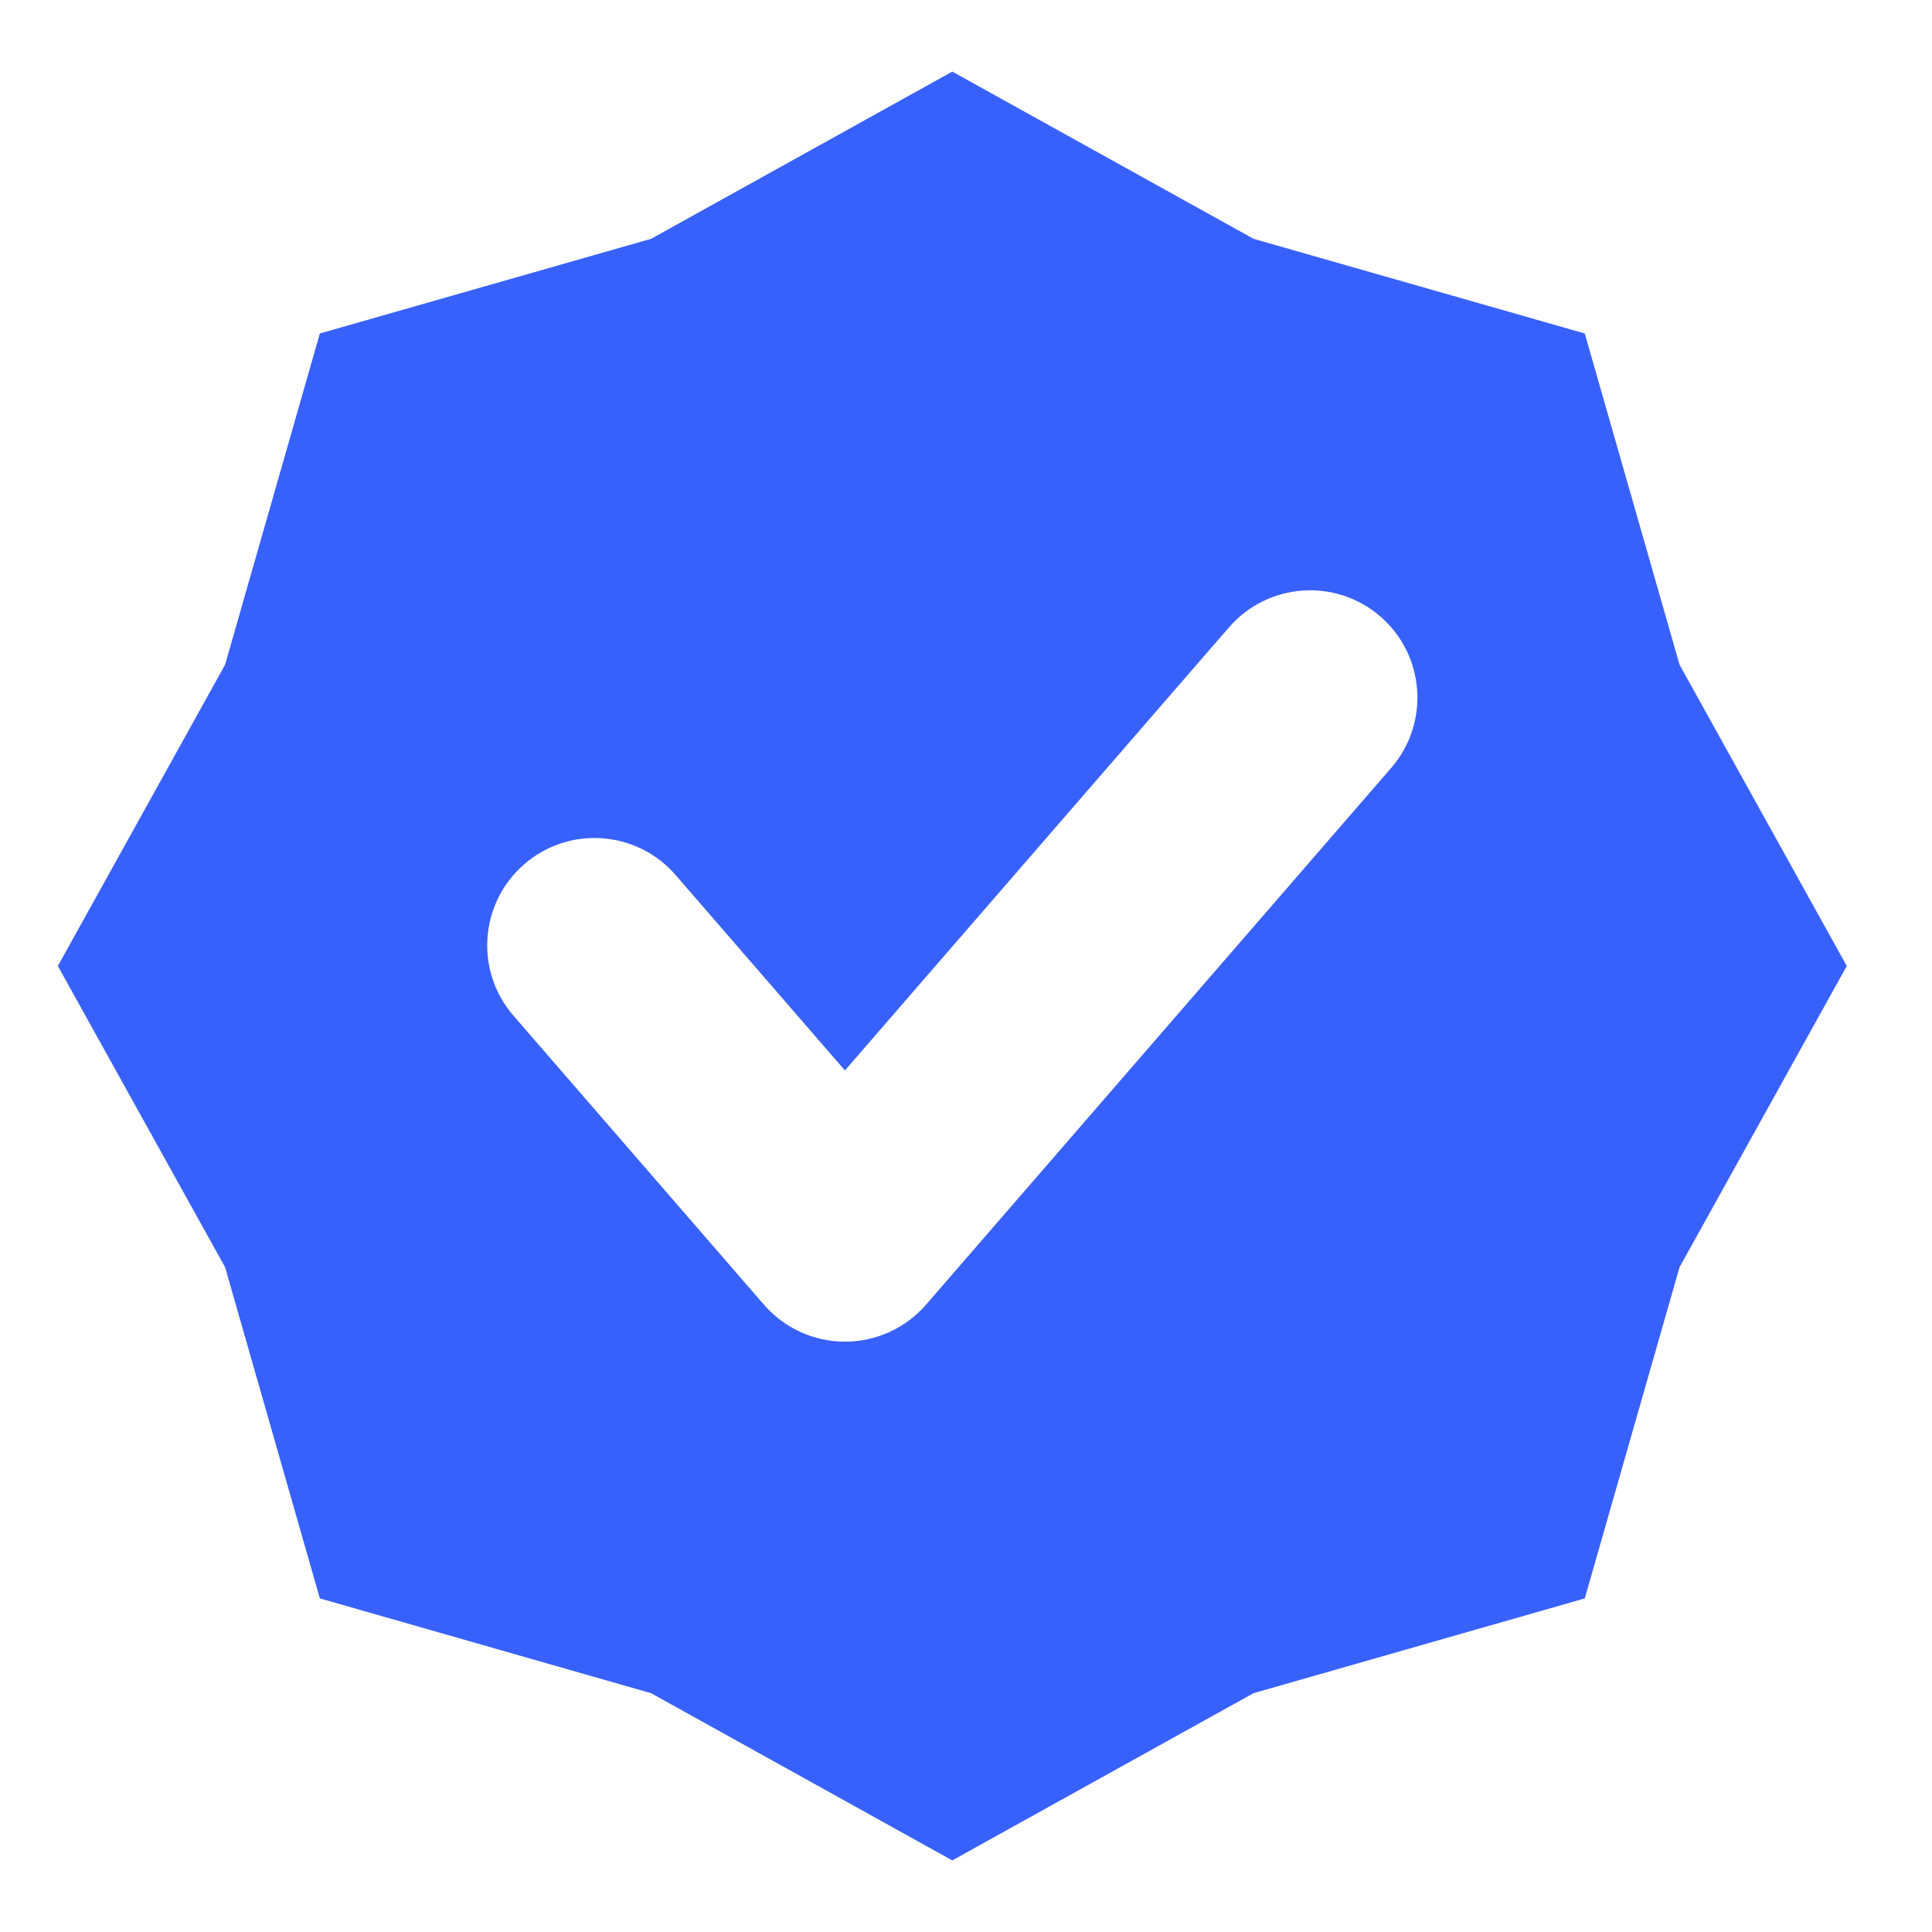 <svg width="18" height="18" viewBox="0 0 18 18" fill="none" xmlns="http://www.w3.org/2000/svg">
<path fill-rule="evenodd" clip-rule="evenodd" d="M11.679 2.225L8.872 0.667L6.066 2.225L2.98 3.107L2.097 6.193L0.539 9L2.097 11.806L2.98 14.892L6.066 15.775L8.872 17.333L11.679 15.775L14.765 14.892L15.648 11.806L17.206 9L15.648 6.193L14.765 3.107L11.679 2.225ZM12.961 7.155C13.323 6.737 13.278 6.106 12.861 5.744C12.443 5.382 11.812 5.428 11.45 5.845L7.872 9.973L6.295 8.153C5.933 7.735 5.301 7.69 4.884 8.052C4.467 8.414 4.422 9.045 4.783 9.462L7.117 12.155C7.307 12.374 7.582 12.5 7.872 12.5C8.162 12.5 8.438 12.374 8.628 12.155L12.961 7.155Z" fill="#3861FB"/>
</svg>
